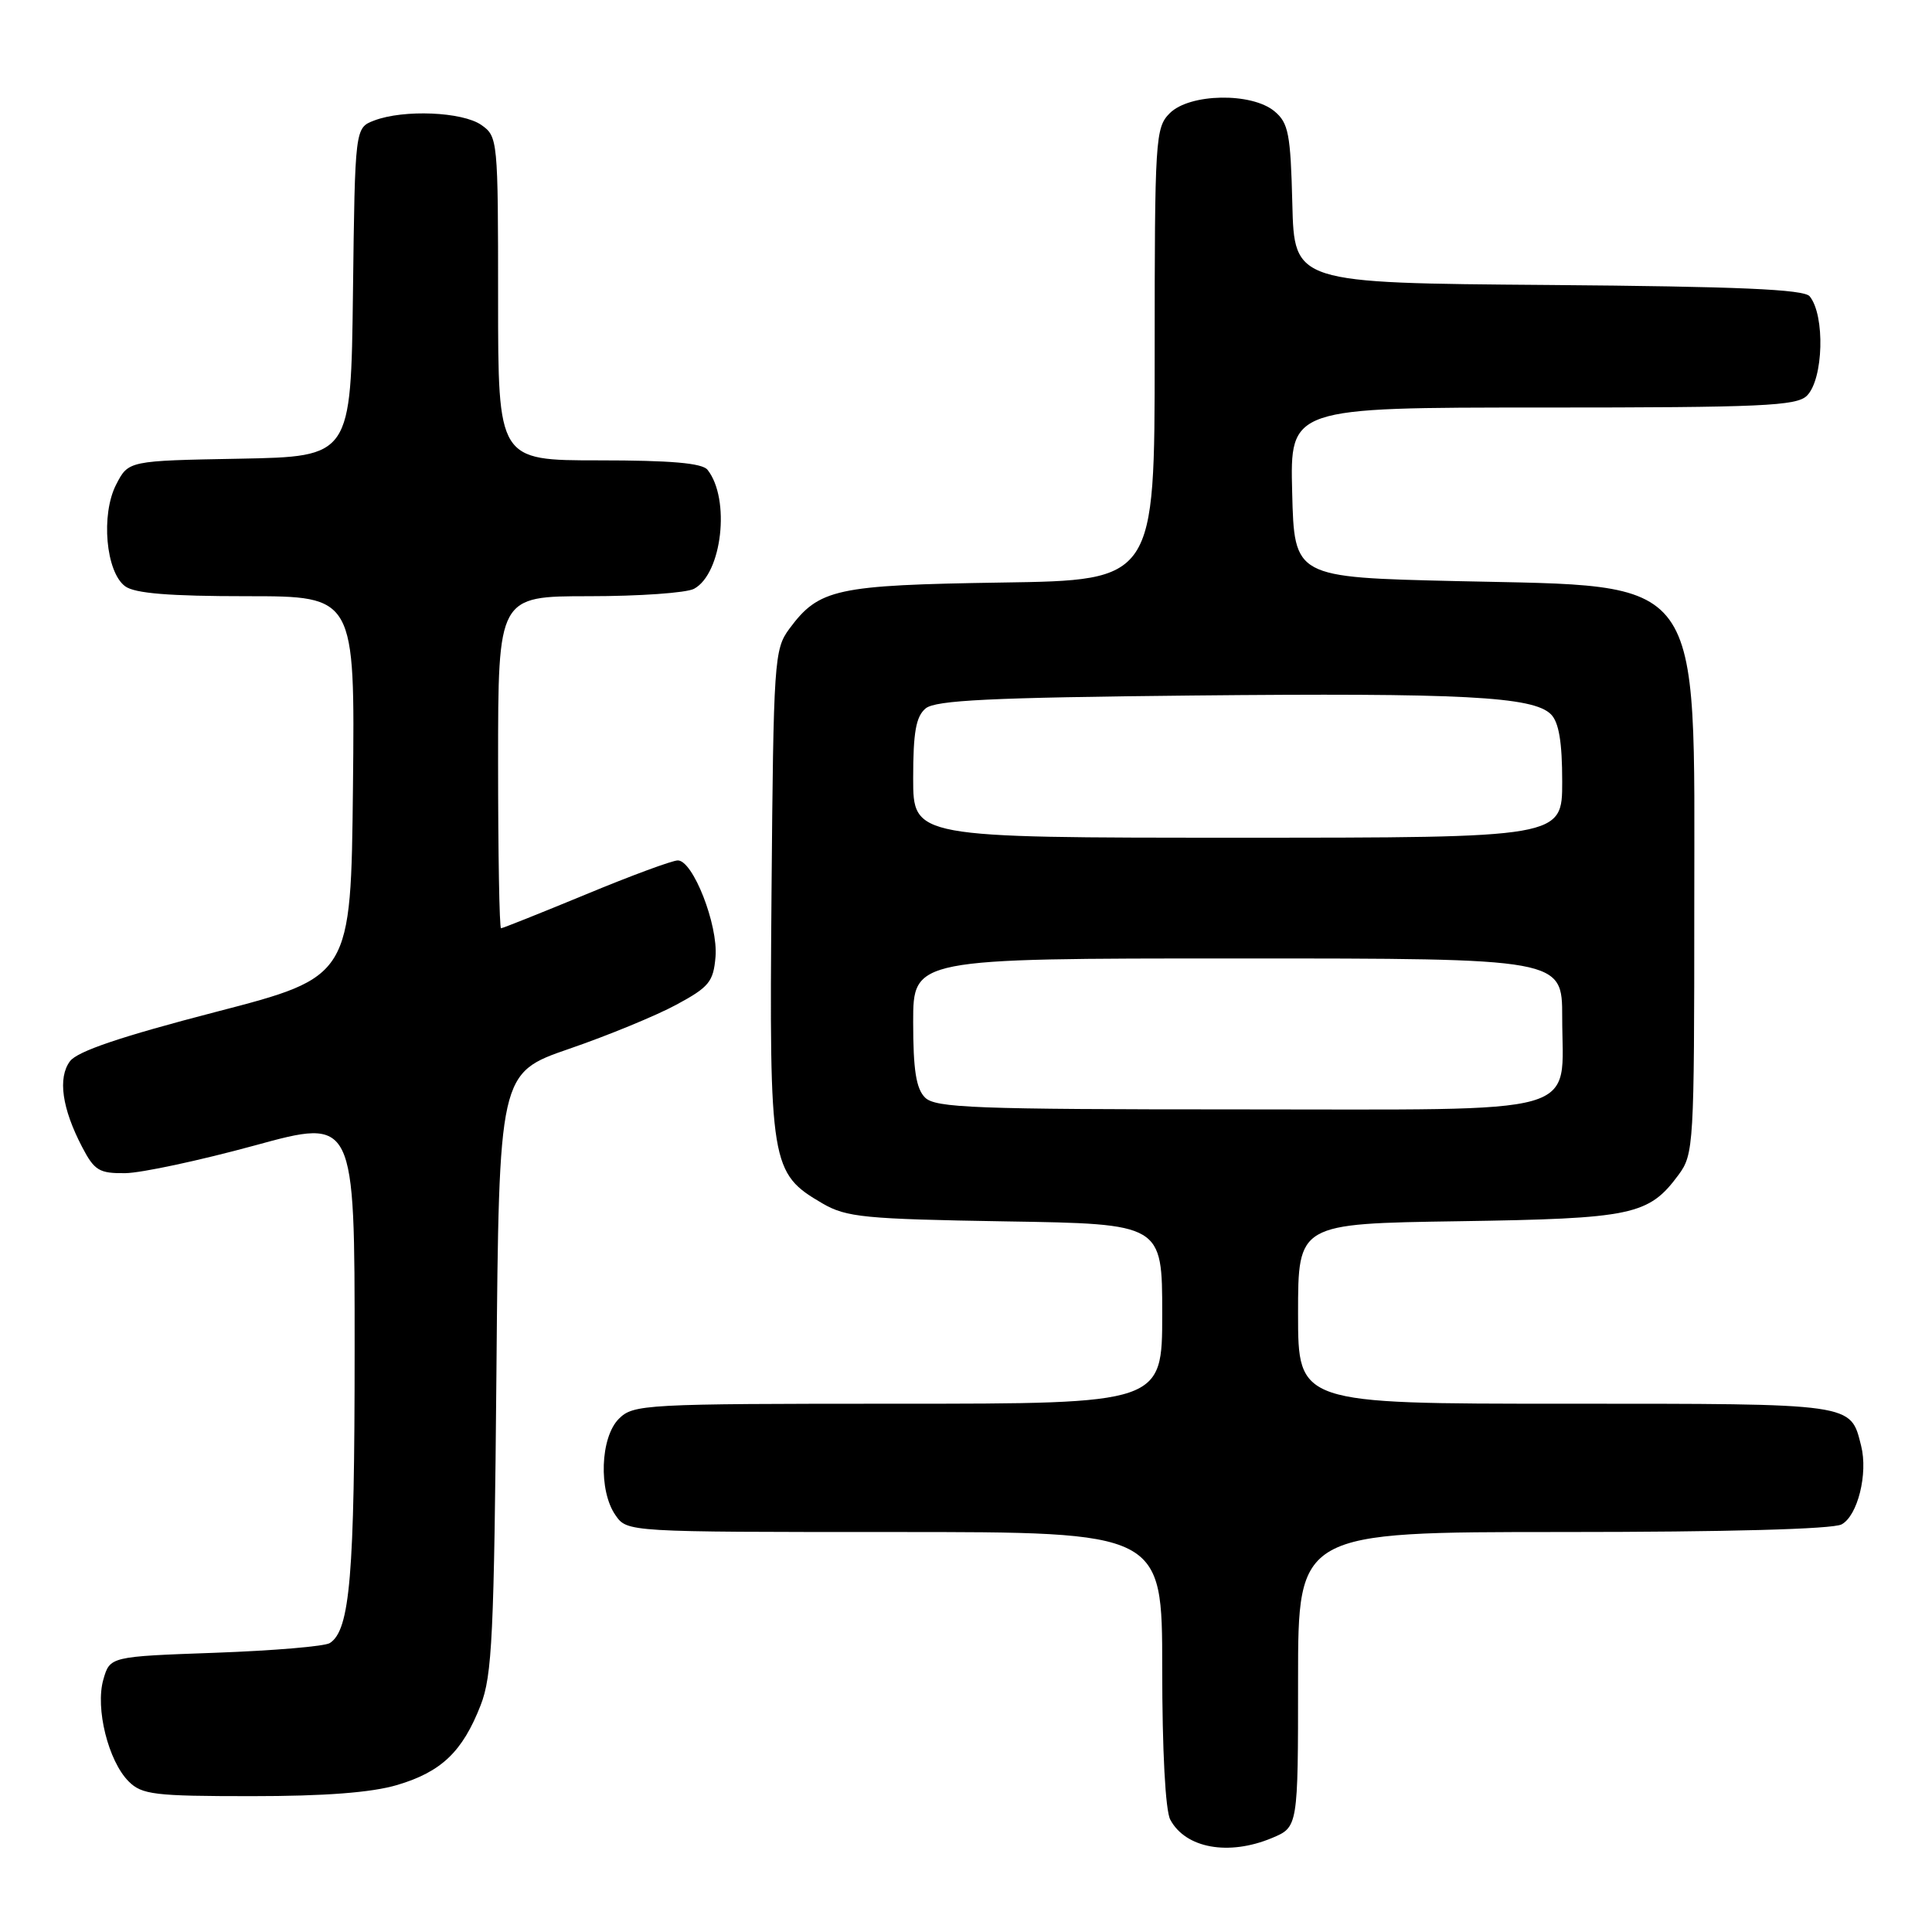<?xml version="1.0" encoding="UTF-8" standalone="no"?>
<!DOCTYPE svg PUBLIC "-//W3C//DTD SVG 1.1//EN" "http://www.w3.org/Graphics/SVG/1.1/DTD/svg11.dtd" >
<svg xmlns="http://www.w3.org/2000/svg" xmlns:xlink="http://www.w3.org/1999/xlink" version="1.1" viewBox="0 0 256 256">
 <g >
 <path fill="currentColor"
d=" M 168.53 243.55 C 172.00 242.10 172.00 242.10 172.00 222.55 C 172.00 203.00 172.00 203.00 207.07 203.00 C 228.81 203.00 242.85 202.62 244.02 201.99 C 246.15 200.85 247.54 195.27 246.61 191.58 C 245.18 185.90 245.90 186.00 207.43 186.00 C 172.00 186.00 172.00 186.00 172.00 174.07 C 172.00 162.14 172.00 162.14 193.25 161.82 C 216.34 161.47 218.45 161.03 222.41 155.68 C 224.43 152.95 224.50 151.75 224.50 120.18 C 224.50 75.46 226.19 77.77 193.00 77.00 C 171.50 76.50 171.50 76.50 171.22 65.25 C 170.93 54.00 170.93 54.00 204.40 54.00 C 233.48 54.00 238.06 53.79 239.43 52.43 C 241.62 50.24 241.85 41.78 239.79 39.26 C 239.03 38.34 230.38 37.96 205.14 37.76 C 171.50 37.50 171.50 37.50 171.24 27.00 C 171.01 17.74 170.73 16.29 168.88 14.75 C 165.85 12.22 157.63 12.37 155.00 15.00 C 153.09 16.91 153.00 18.33 153.00 46.94 C 153.00 76.89 153.00 76.89 132.75 77.19 C 110.74 77.53 108.53 78.01 104.59 83.32 C 102.59 86.03 102.49 87.47 102.23 118.32 C 101.93 154.42 102.10 155.45 109.00 159.47 C 112.15 161.30 114.56 161.53 133.25 161.84 C 154.00 162.17 154.00 162.17 154.00 174.09 C 154.00 186.00 154.00 186.00 119.00 186.00 C 85.33 186.00 83.92 186.08 82.00 188.00 C 79.54 190.46 79.29 197.54 81.56 200.78 C 83.11 203.00 83.11 203.00 118.56 203.00 C 154.00 203.00 154.00 203.00 154.00 221.07 C 154.00 231.94 154.42 239.92 155.07 241.12 C 157.10 244.91 162.80 245.94 168.53 243.55 Z  M 52.63 236.52 C 58.49 234.78 61.28 232.11 63.68 225.97 C 65.22 222.04 65.47 216.70 65.78 181.84 C 66.12 142.18 66.12 142.18 75.43 138.97 C 80.55 137.21 86.94 134.58 89.62 133.13 C 93.96 130.79 94.53 130.09 94.81 126.78 C 95.16 122.53 91.82 114.00 89.81 114.01 C 89.09 114.01 83.61 116.03 77.64 118.51 C 71.66 120.98 66.60 123.00 66.39 123.00 C 66.17 123.00 66.00 113.10 66.00 101.00 C 66.00 79.00 66.00 79.00 78.07 79.00 C 84.70 79.00 90.95 78.56 91.96 78.02 C 95.68 76.03 96.81 66.11 93.75 62.25 C 93.04 61.36 88.88 61.00 79.38 61.00 C 66.00 61.00 66.00 61.00 66.00 39.56 C 66.00 18.53 65.96 18.08 63.78 16.56 C 61.28 14.81 53.49 14.48 49.58 15.97 C 47.04 16.94 47.04 16.94 46.77 38.72 C 46.50 60.50 46.50 60.50 31.76 60.78 C 17.02 61.05 17.02 61.05 15.40 64.19 C 13.34 68.17 14.02 75.81 16.59 77.69 C 17.87 78.63 22.47 79.00 32.71 79.00 C 47.03 79.00 47.03 79.00 46.77 104.22 C 46.50 129.44 46.50 129.44 28.58 134.09 C 16.03 137.35 10.25 139.30 9.27 140.62 C 7.64 142.82 8.21 146.86 10.88 151.98 C 12.51 155.11 13.15 155.49 16.61 155.45 C 18.75 155.42 26.46 153.77 33.75 151.78 C 47.00 148.15 47.00 148.15 46.99 178.83 C 46.99 208.73 46.38 215.99 43.71 217.71 C 43.05 218.15 36.22 218.72 28.53 219.00 C 14.57 219.50 14.57 219.50 13.69 222.56 C 12.61 226.36 14.35 233.35 17.05 236.05 C 18.80 237.80 20.46 238.00 33.32 238.00 C 43.06 238.00 49.23 237.53 52.63 236.52 Z  M 122.57 145.43 C 121.39 144.25 121.00 141.76 121.00 135.43 C 121.00 127.00 121.00 127.00 164.00 127.00 C 207.00 127.00 207.00 127.00 207.00 134.78 C 207.00 148.06 210.72 147.00 164.01 147.00 C 129.10 147.00 123.95 146.80 122.57 145.43 Z  M 121.00 103.12 C 121.00 97.02 121.37 94.94 122.65 93.87 C 123.96 92.78 131.28 92.43 157.90 92.16 C 193.83 91.80 203.15 92.29 205.51 94.65 C 206.56 95.71 207.00 98.32 207.00 103.57 C 207.00 111.00 207.00 111.00 164.00 111.00 C 121.00 111.00 121.00 111.00 121.00 103.12 Z "/>
</g>
</svg>